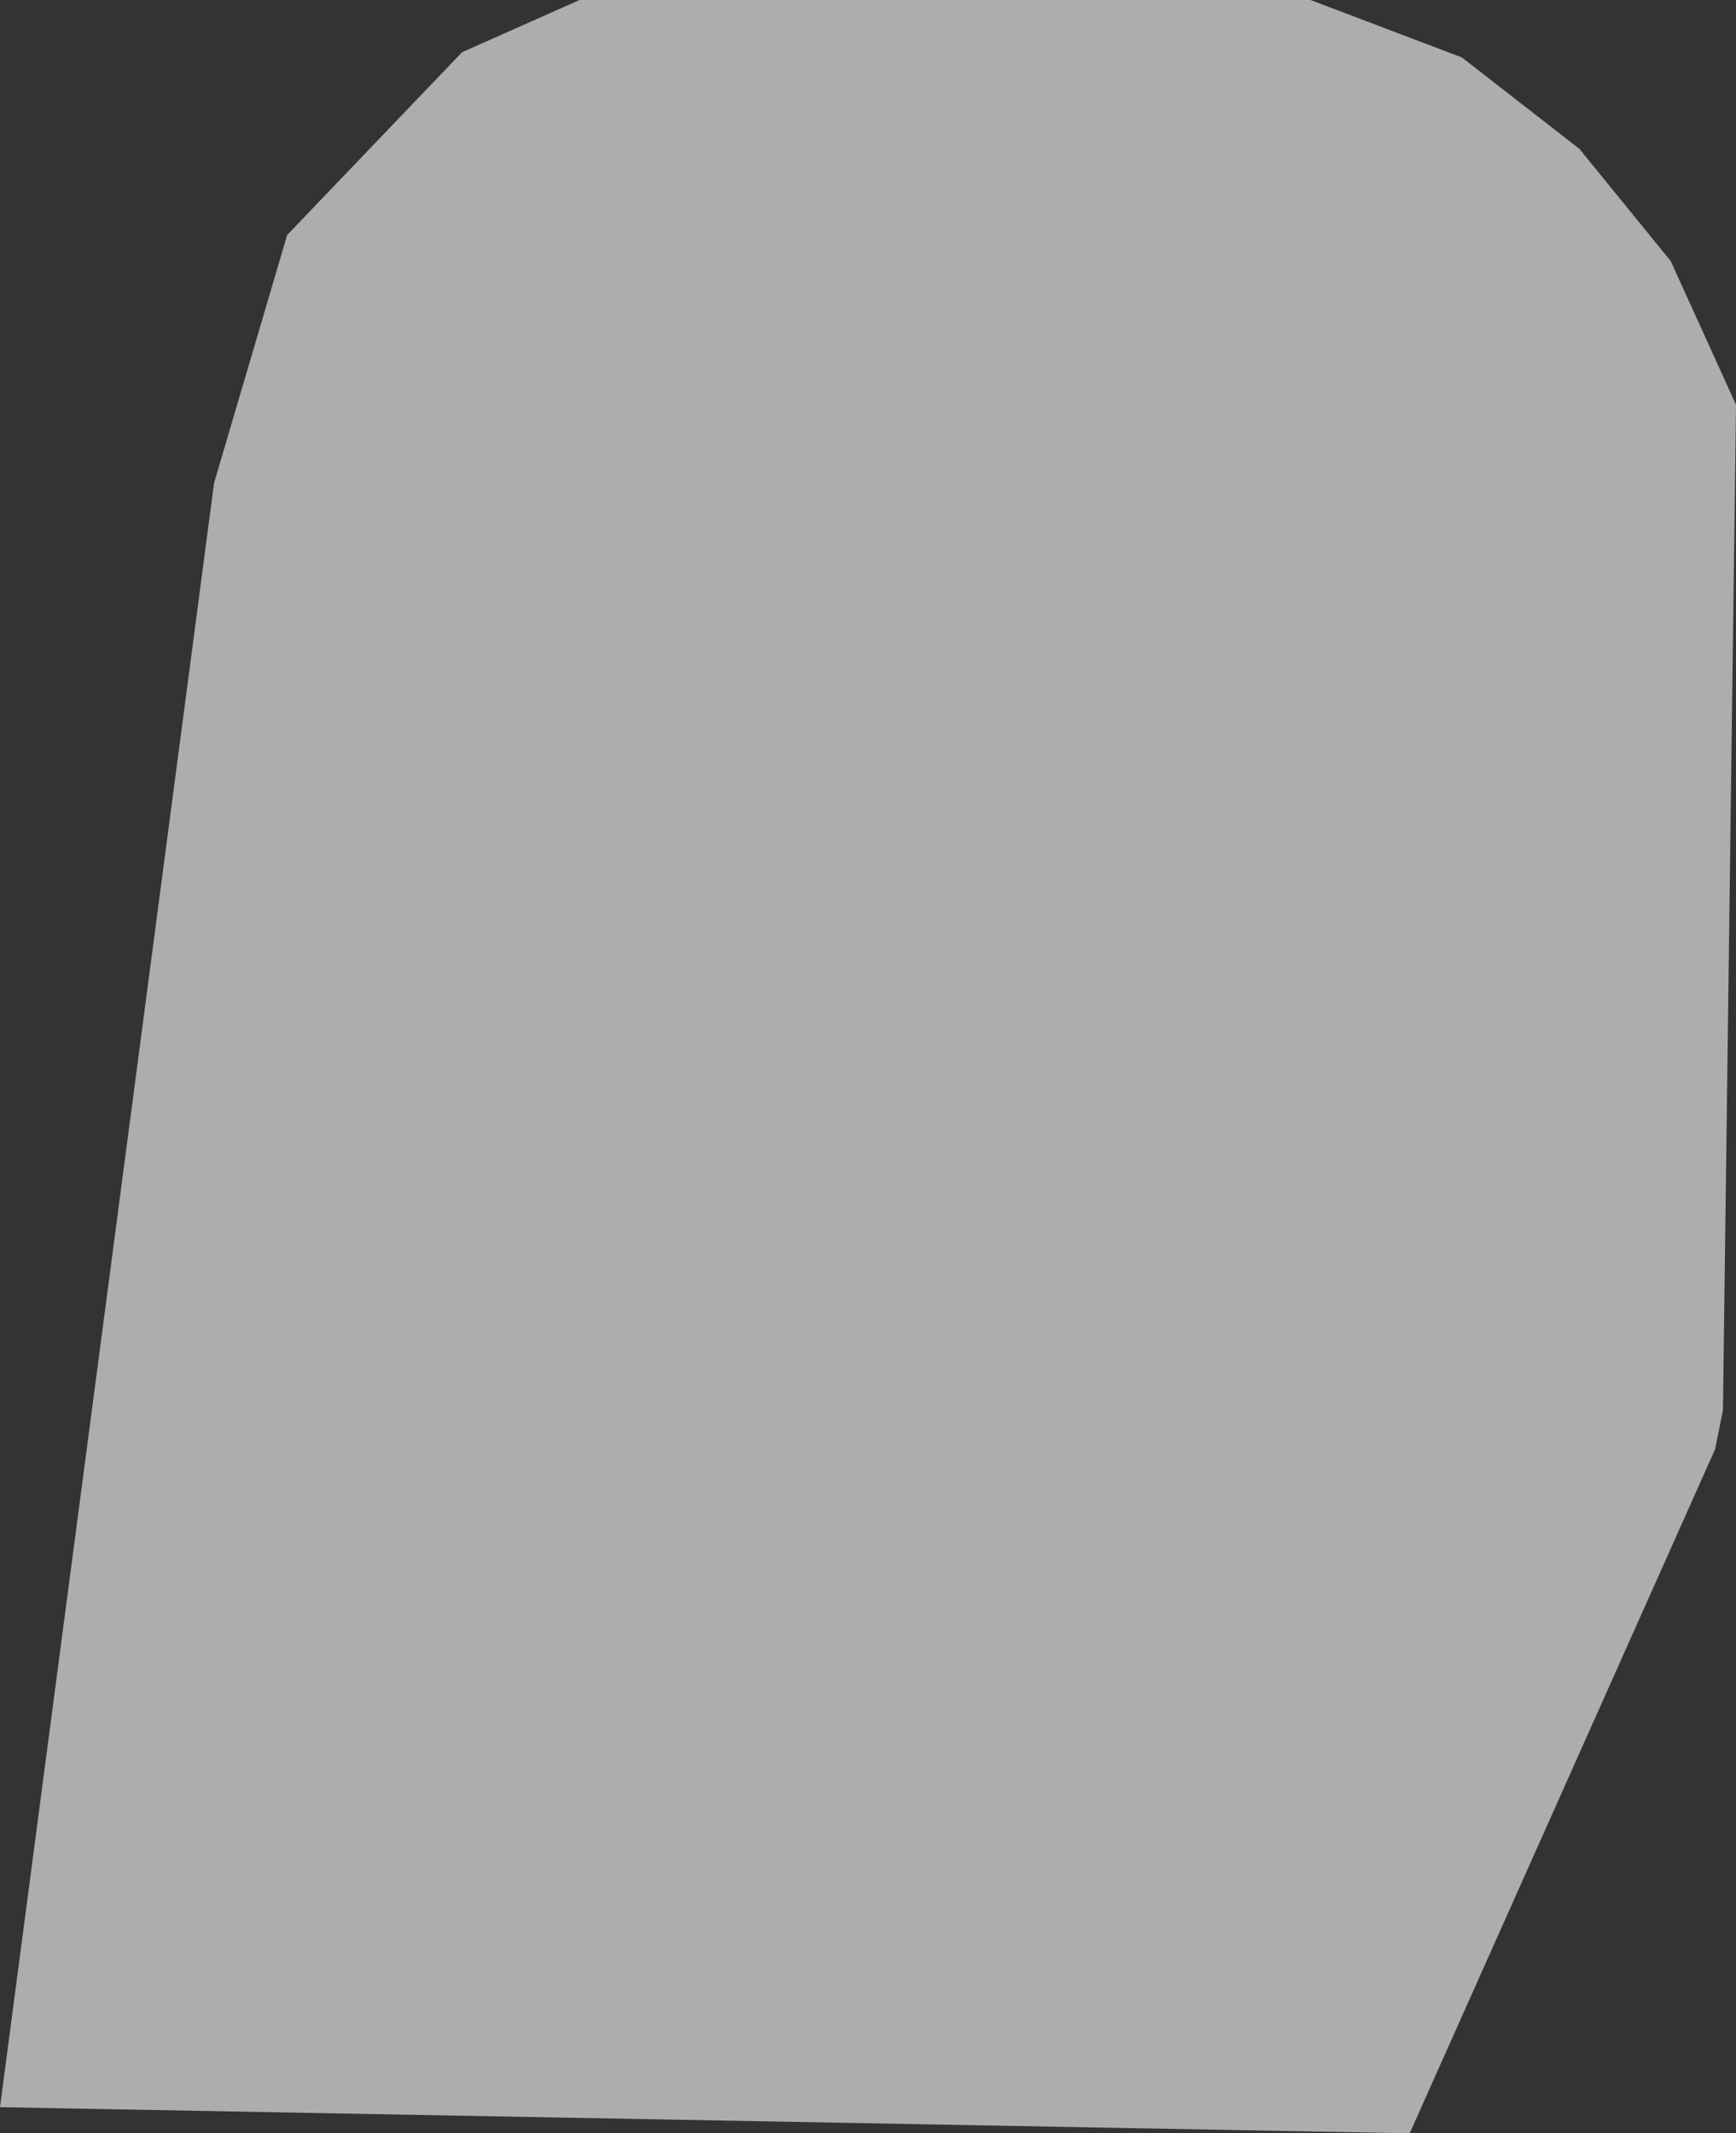 <?xml version="1.0" encoding="UTF-8" standalone="no"?>
<svg xmlns:ffdec="https://www.free-decompiler.com/flash" xmlns:xlink="http://www.w3.org/1999/xlink" ffdec:objectType="shape" height="40.85px" width="33.25px" xmlns="http://www.w3.org/2000/svg">
  <rect width="100%" height="100%" fill="#333333" stroke="none"/>
  <g transform="matrix(1.0, 0.0, 0.0, 1.0, 0.0, 0.0)">
    <path d="M32.0 5.0 L33.25 7.75 33.0 27.0 32.85 27.75 27.0 40.85 0.0 40.35 4.1 9.25 5.5 4.5 8.85 1.0 11.1 0.0 25.1 0.0 28.0 1.1 30.25 2.85 32.0 5.0" fill="#ffffff" fill-opacity="0.6" fill-rule="evenodd" stroke="none"/>
  </g>
</svg>
